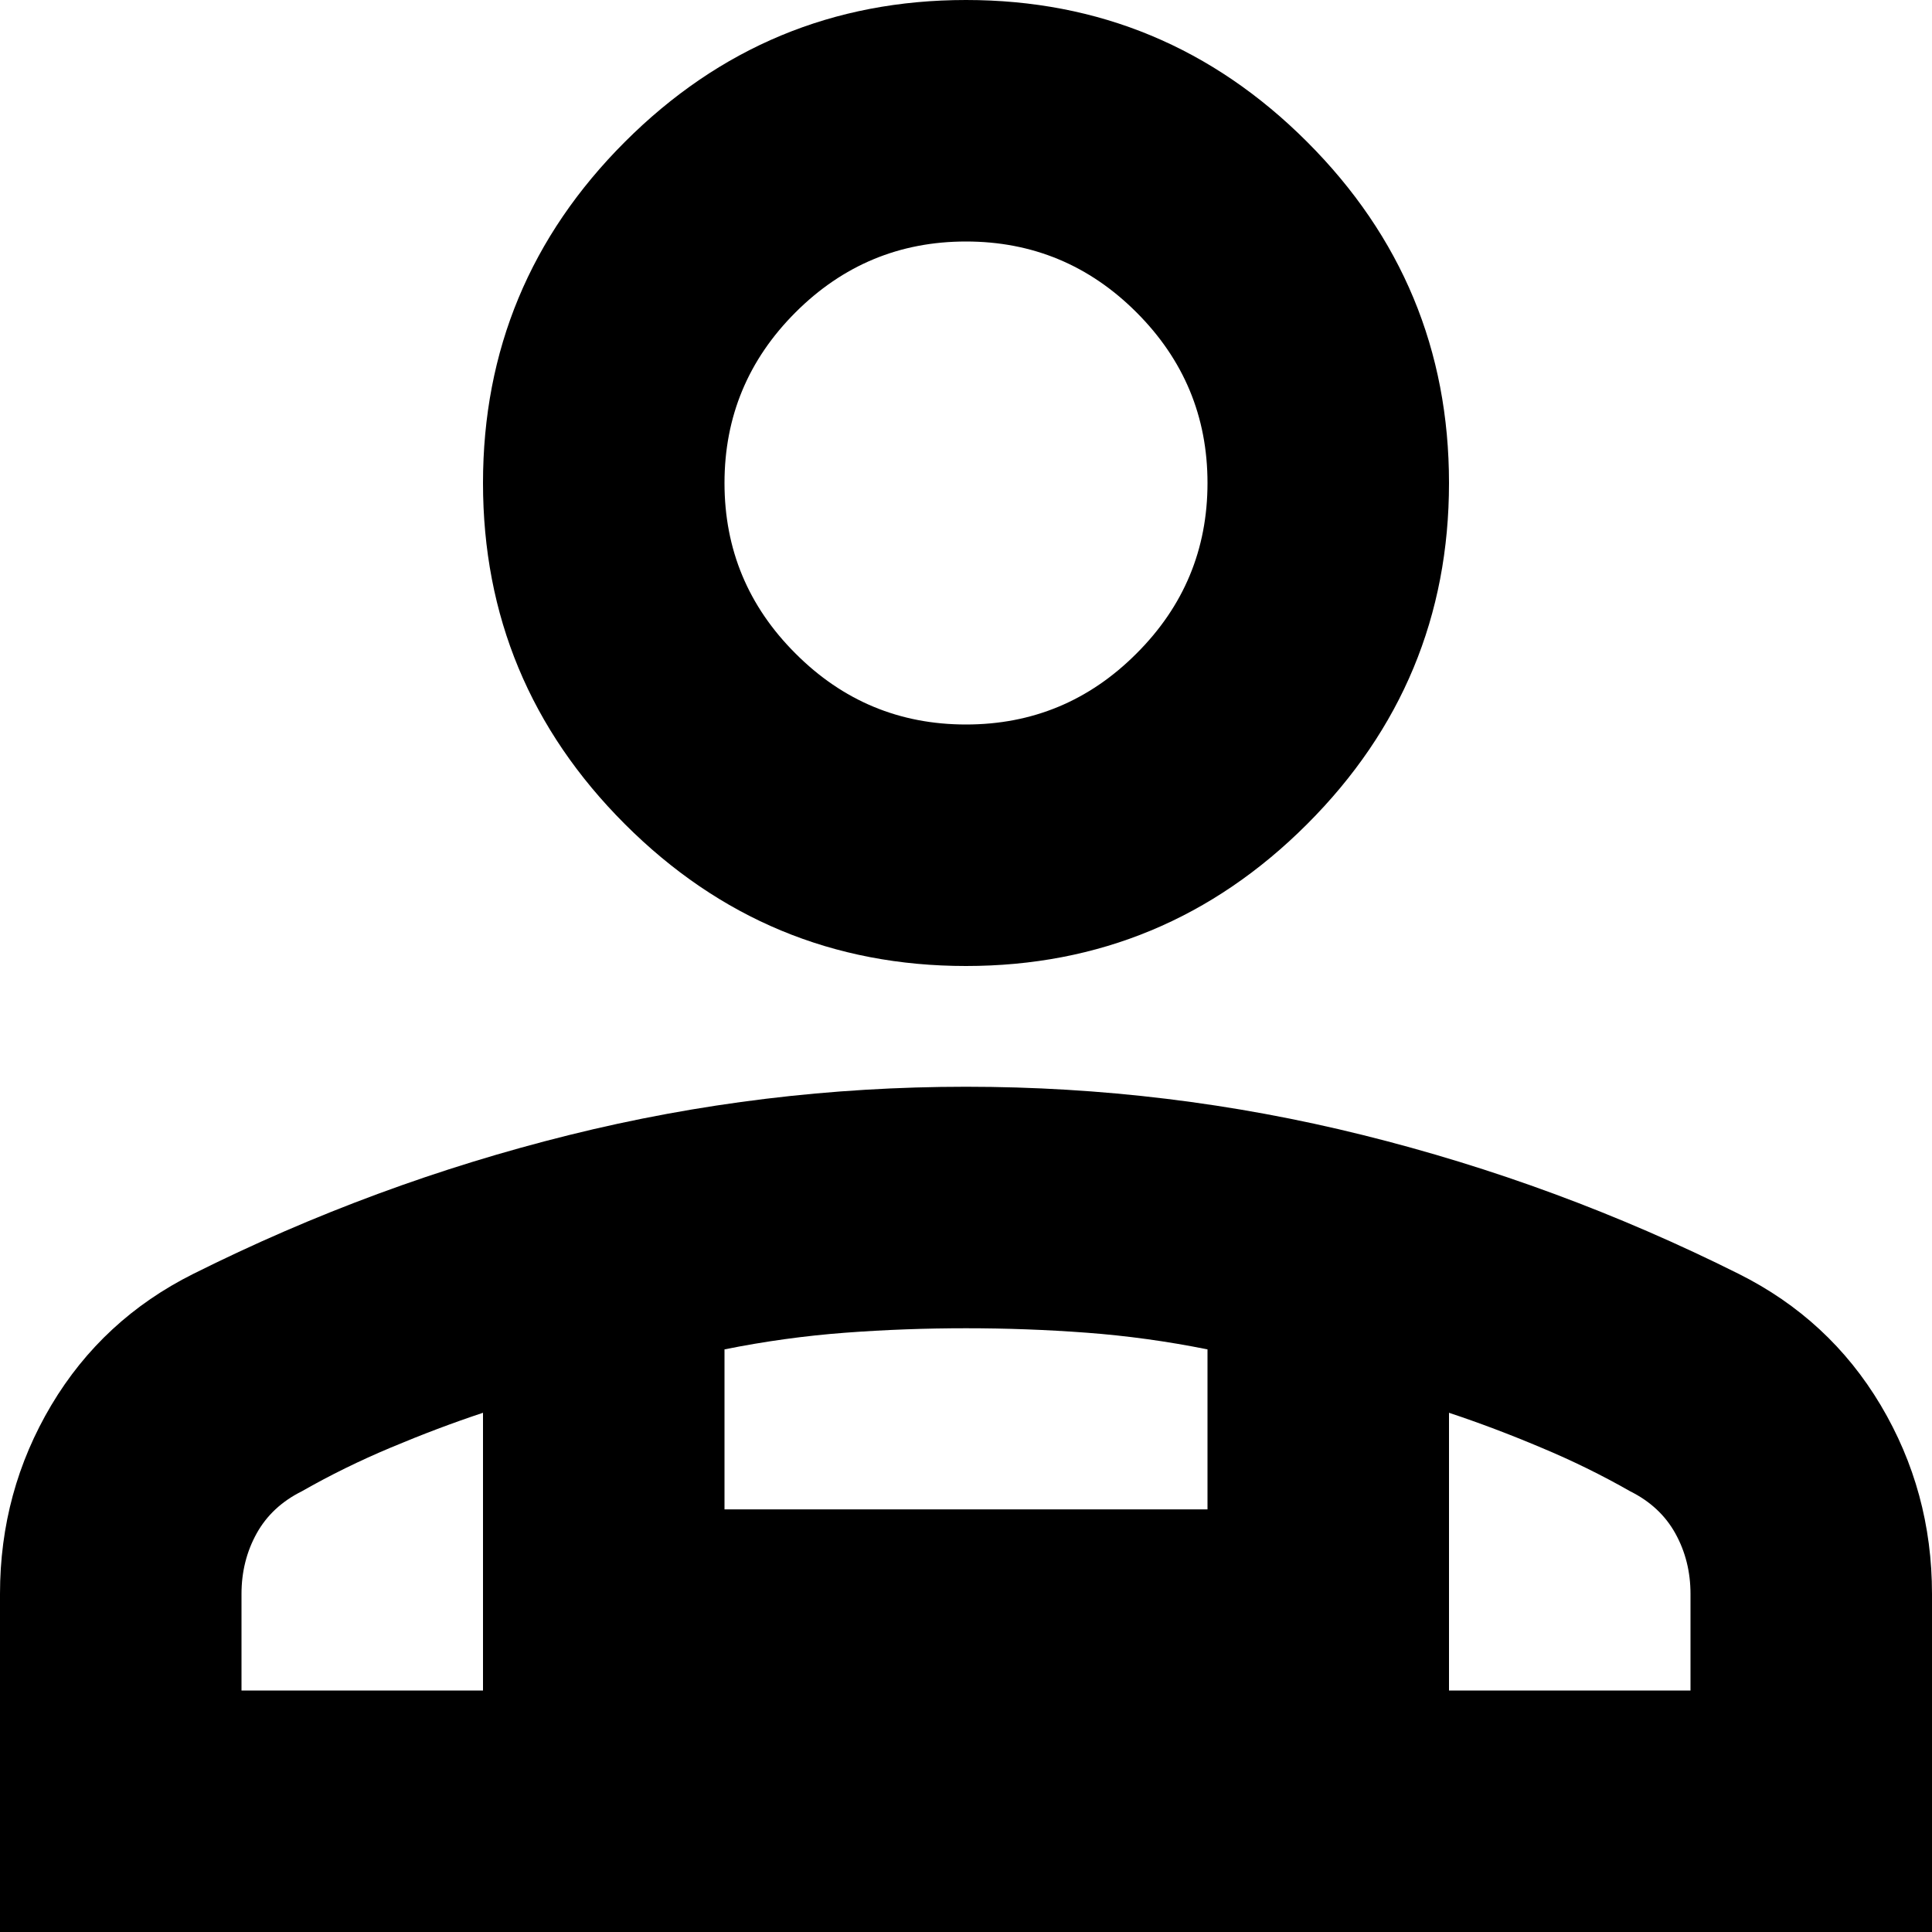 <svg width="16" height="16" viewBox="0 0 16 16" fill="none" xmlns="http://www.w3.org/2000/svg">
<path d="M8 8C6.9 8 5.958 7.608 5.175 6.825C4.392 6.042 4 5.1 4 4C4 2.9 4.392 1.958 5.175 1.175C5.958 0.392 6.9 0 8 0C9.1 0 10.042 0.392 10.825 1.175C11.608 1.958 12 2.9 12 4C12 5.1 11.608 6.042 10.825 6.825C10.042 7.608 9.1 8 8 8ZM0 16V13.2C0 12.633 0.142 12.113 0.425 11.637C0.708 11.162 1.1 10.8 1.6 10.55C2.6 10.05 3.638 9.667 4.713 9.4C5.787 9.133 6.883 9 8 9C9.117 9 10.213 9.133 11.287 9.4C12.363 9.667 13.4 10.05 14.4 10.55C14.9 10.8 15.292 11.162 15.575 11.637C15.858 12.113 16 12.633 16 13.2V16H0ZM8 6C8.55 6 9.021 5.804 9.412 5.412C9.804 5.021 10 4.55 10 4C10 3.45 9.804 2.979 9.412 2.587C9.021 2.196 8.55 2 8 2C7.45 2 6.979 2.196 6.588 2.587C6.196 2.979 6 3.45 6 4C6 4.55 6.196 5.021 6.588 5.412C6.979 5.804 7.45 6 8 6ZM12 11.7V14H14V13.2C14 13.017 13.958 12.85 13.875 12.7C13.792 12.55 13.667 12.433 13.5 12.35C13.267 12.217 13.021 12.096 12.762 11.988C12.504 11.879 12.25 11.783 12 11.7ZM6 11.175V12.5H10V11.175C9.667 11.108 9.333 11.062 9 11.037C8.667 11.012 8.333 11 8 11C7.667 11 7.333 11.012 7 11.037C6.667 11.062 6.333 11.108 6 11.175ZM2 14H4V11.7C3.75 11.783 3.496 11.879 3.237 11.988C2.979 12.096 2.733 12.217 2.5 12.35C2.333 12.433 2.208 12.55 2.125 12.7C2.042 12.85 2 13.017 2 13.2V14Z" fill="black"/>
</svg>
